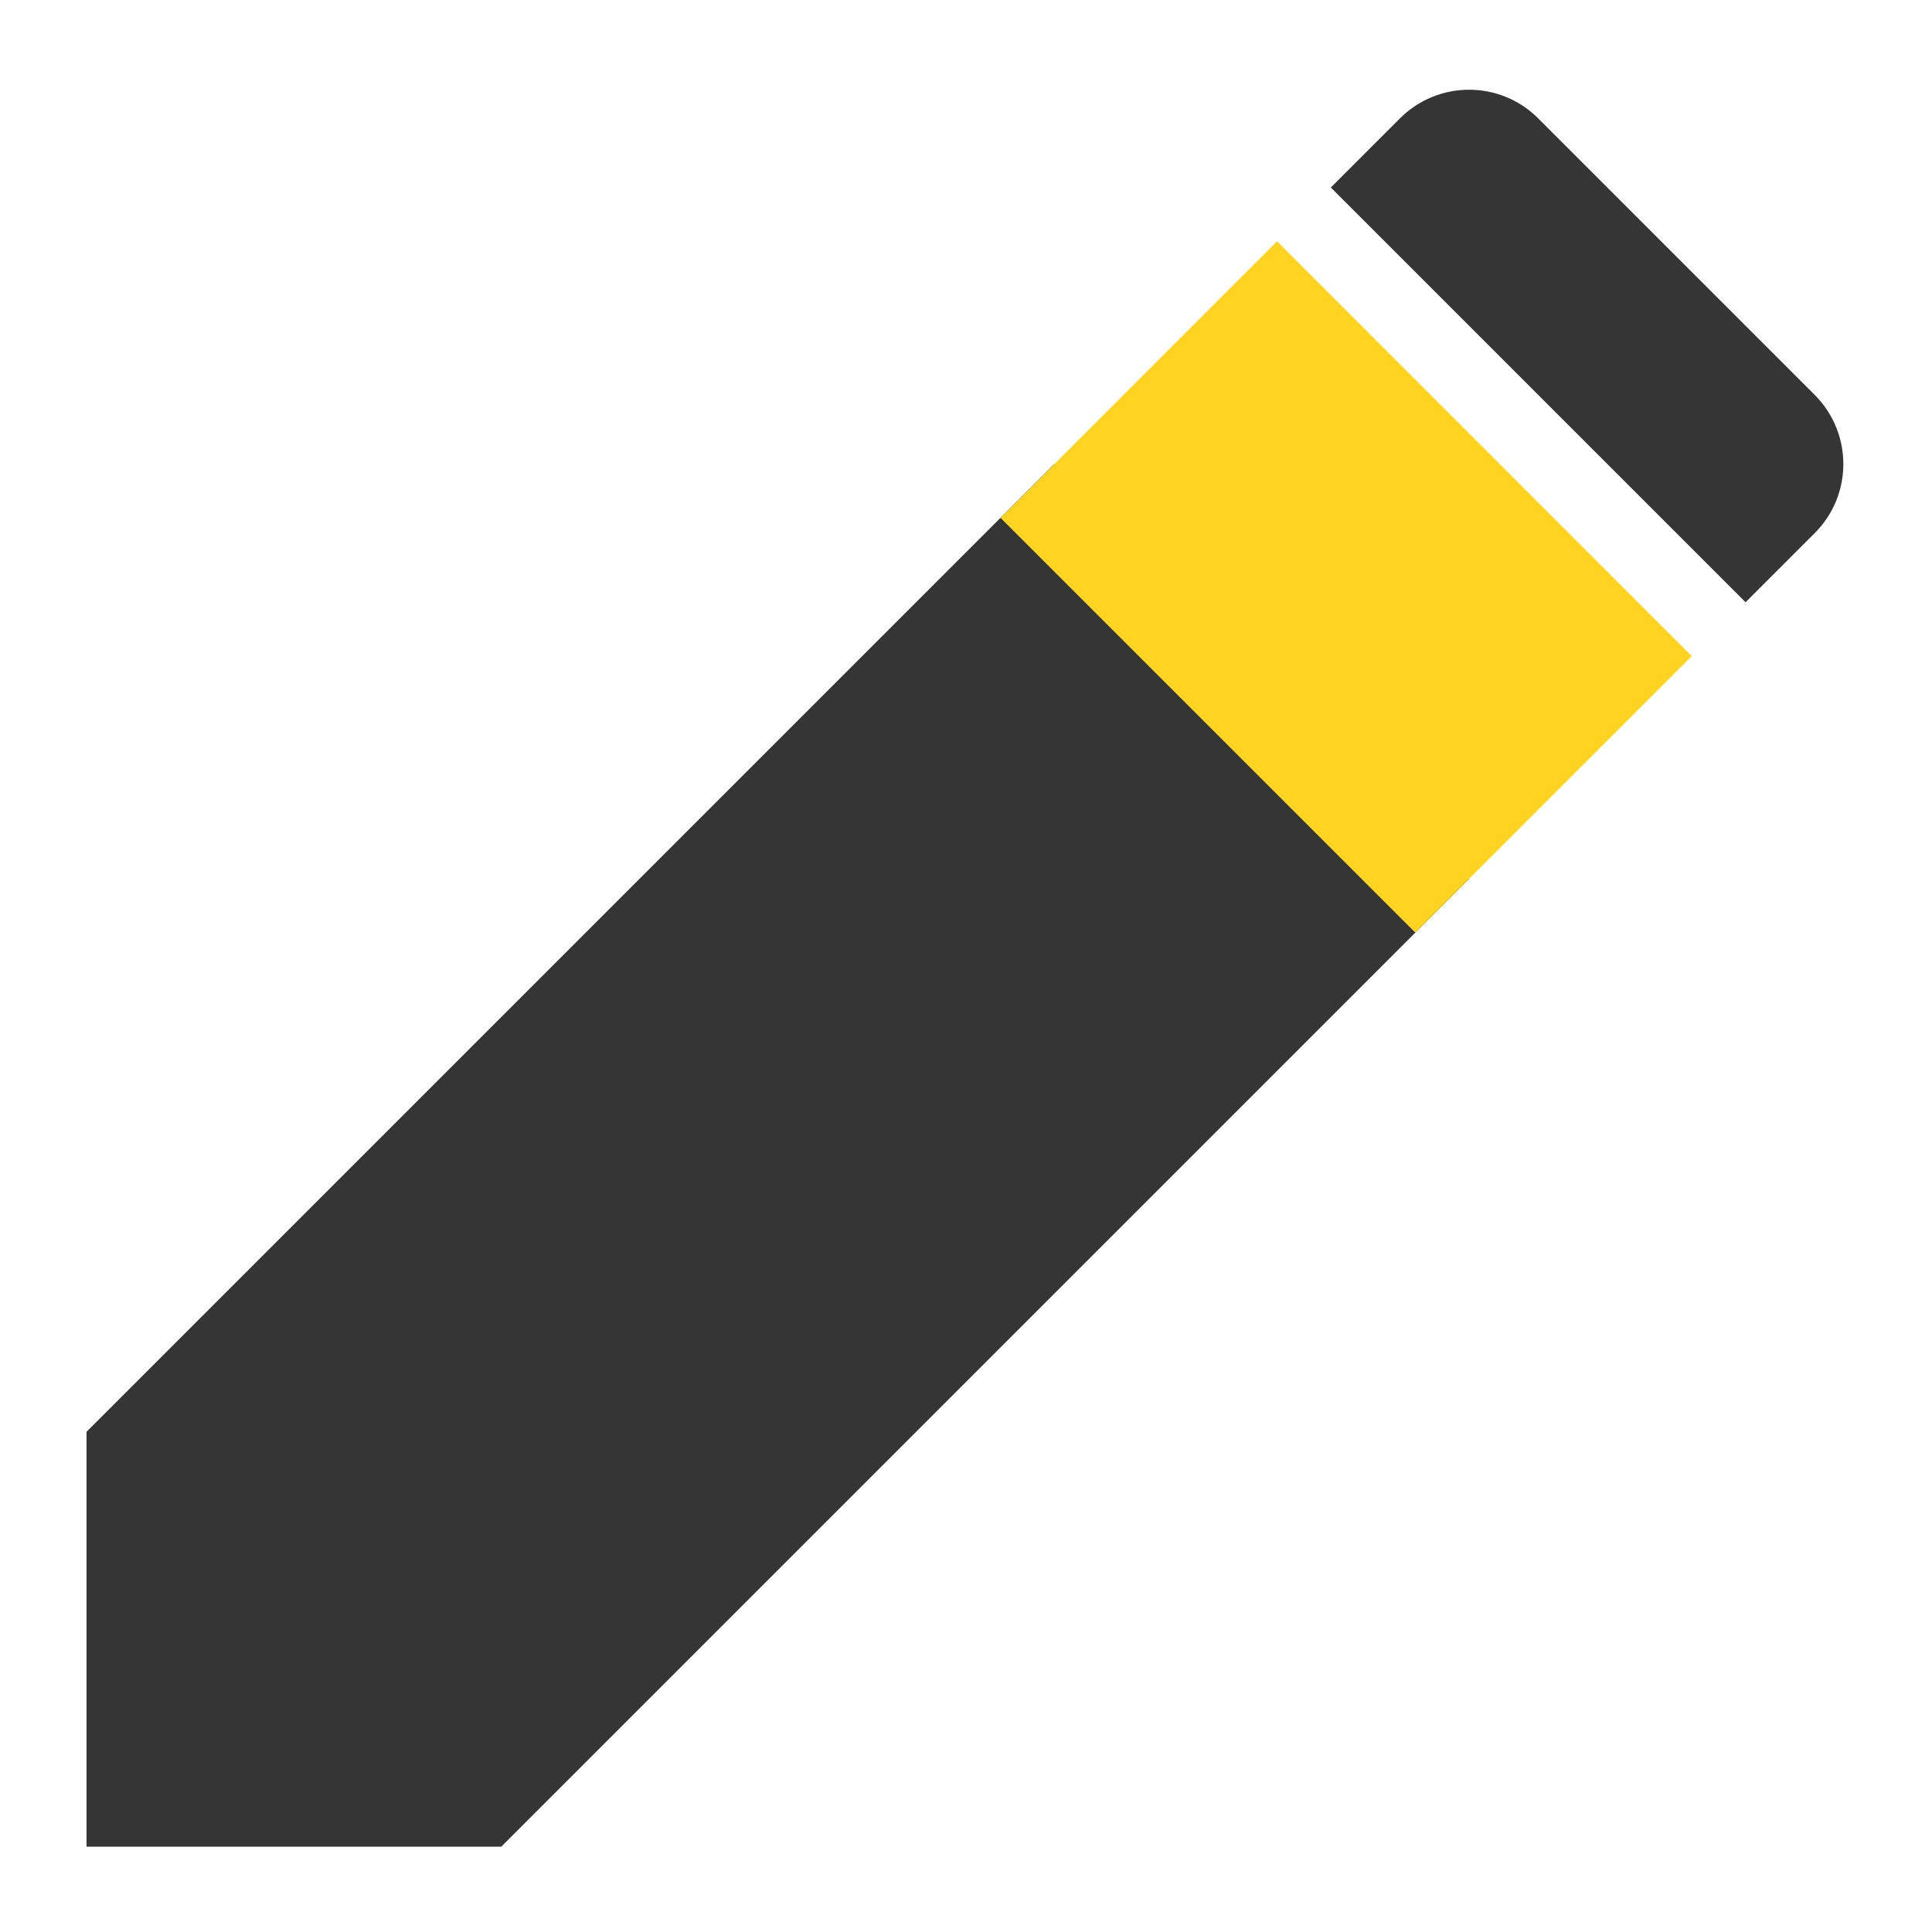 <svg width="18" height="18" viewBox="0 0 18 18" fill="none" xmlns="http://www.w3.org/2000/svg">
<path d="M9.823 4.323L13.687 8.188L4.67 17.205H0.806L0.806 13.34L9.823 4.323Z" fill="#353535"/>
<path d="M13.043 1.103L12.399 1.747L16.263 5.611L16.907 4.967C17.263 4.612 17.263 4.035 16.907 3.679L14.331 1.103C13.976 0.747 13.399 0.747 13.043 1.103Z" fill="#353535"/>
<path d="M13.186 8.689L15.762 6.113L11.898 2.248L9.322 4.825L13.186 8.689Z" fill="#FFD321"/>
</svg>
